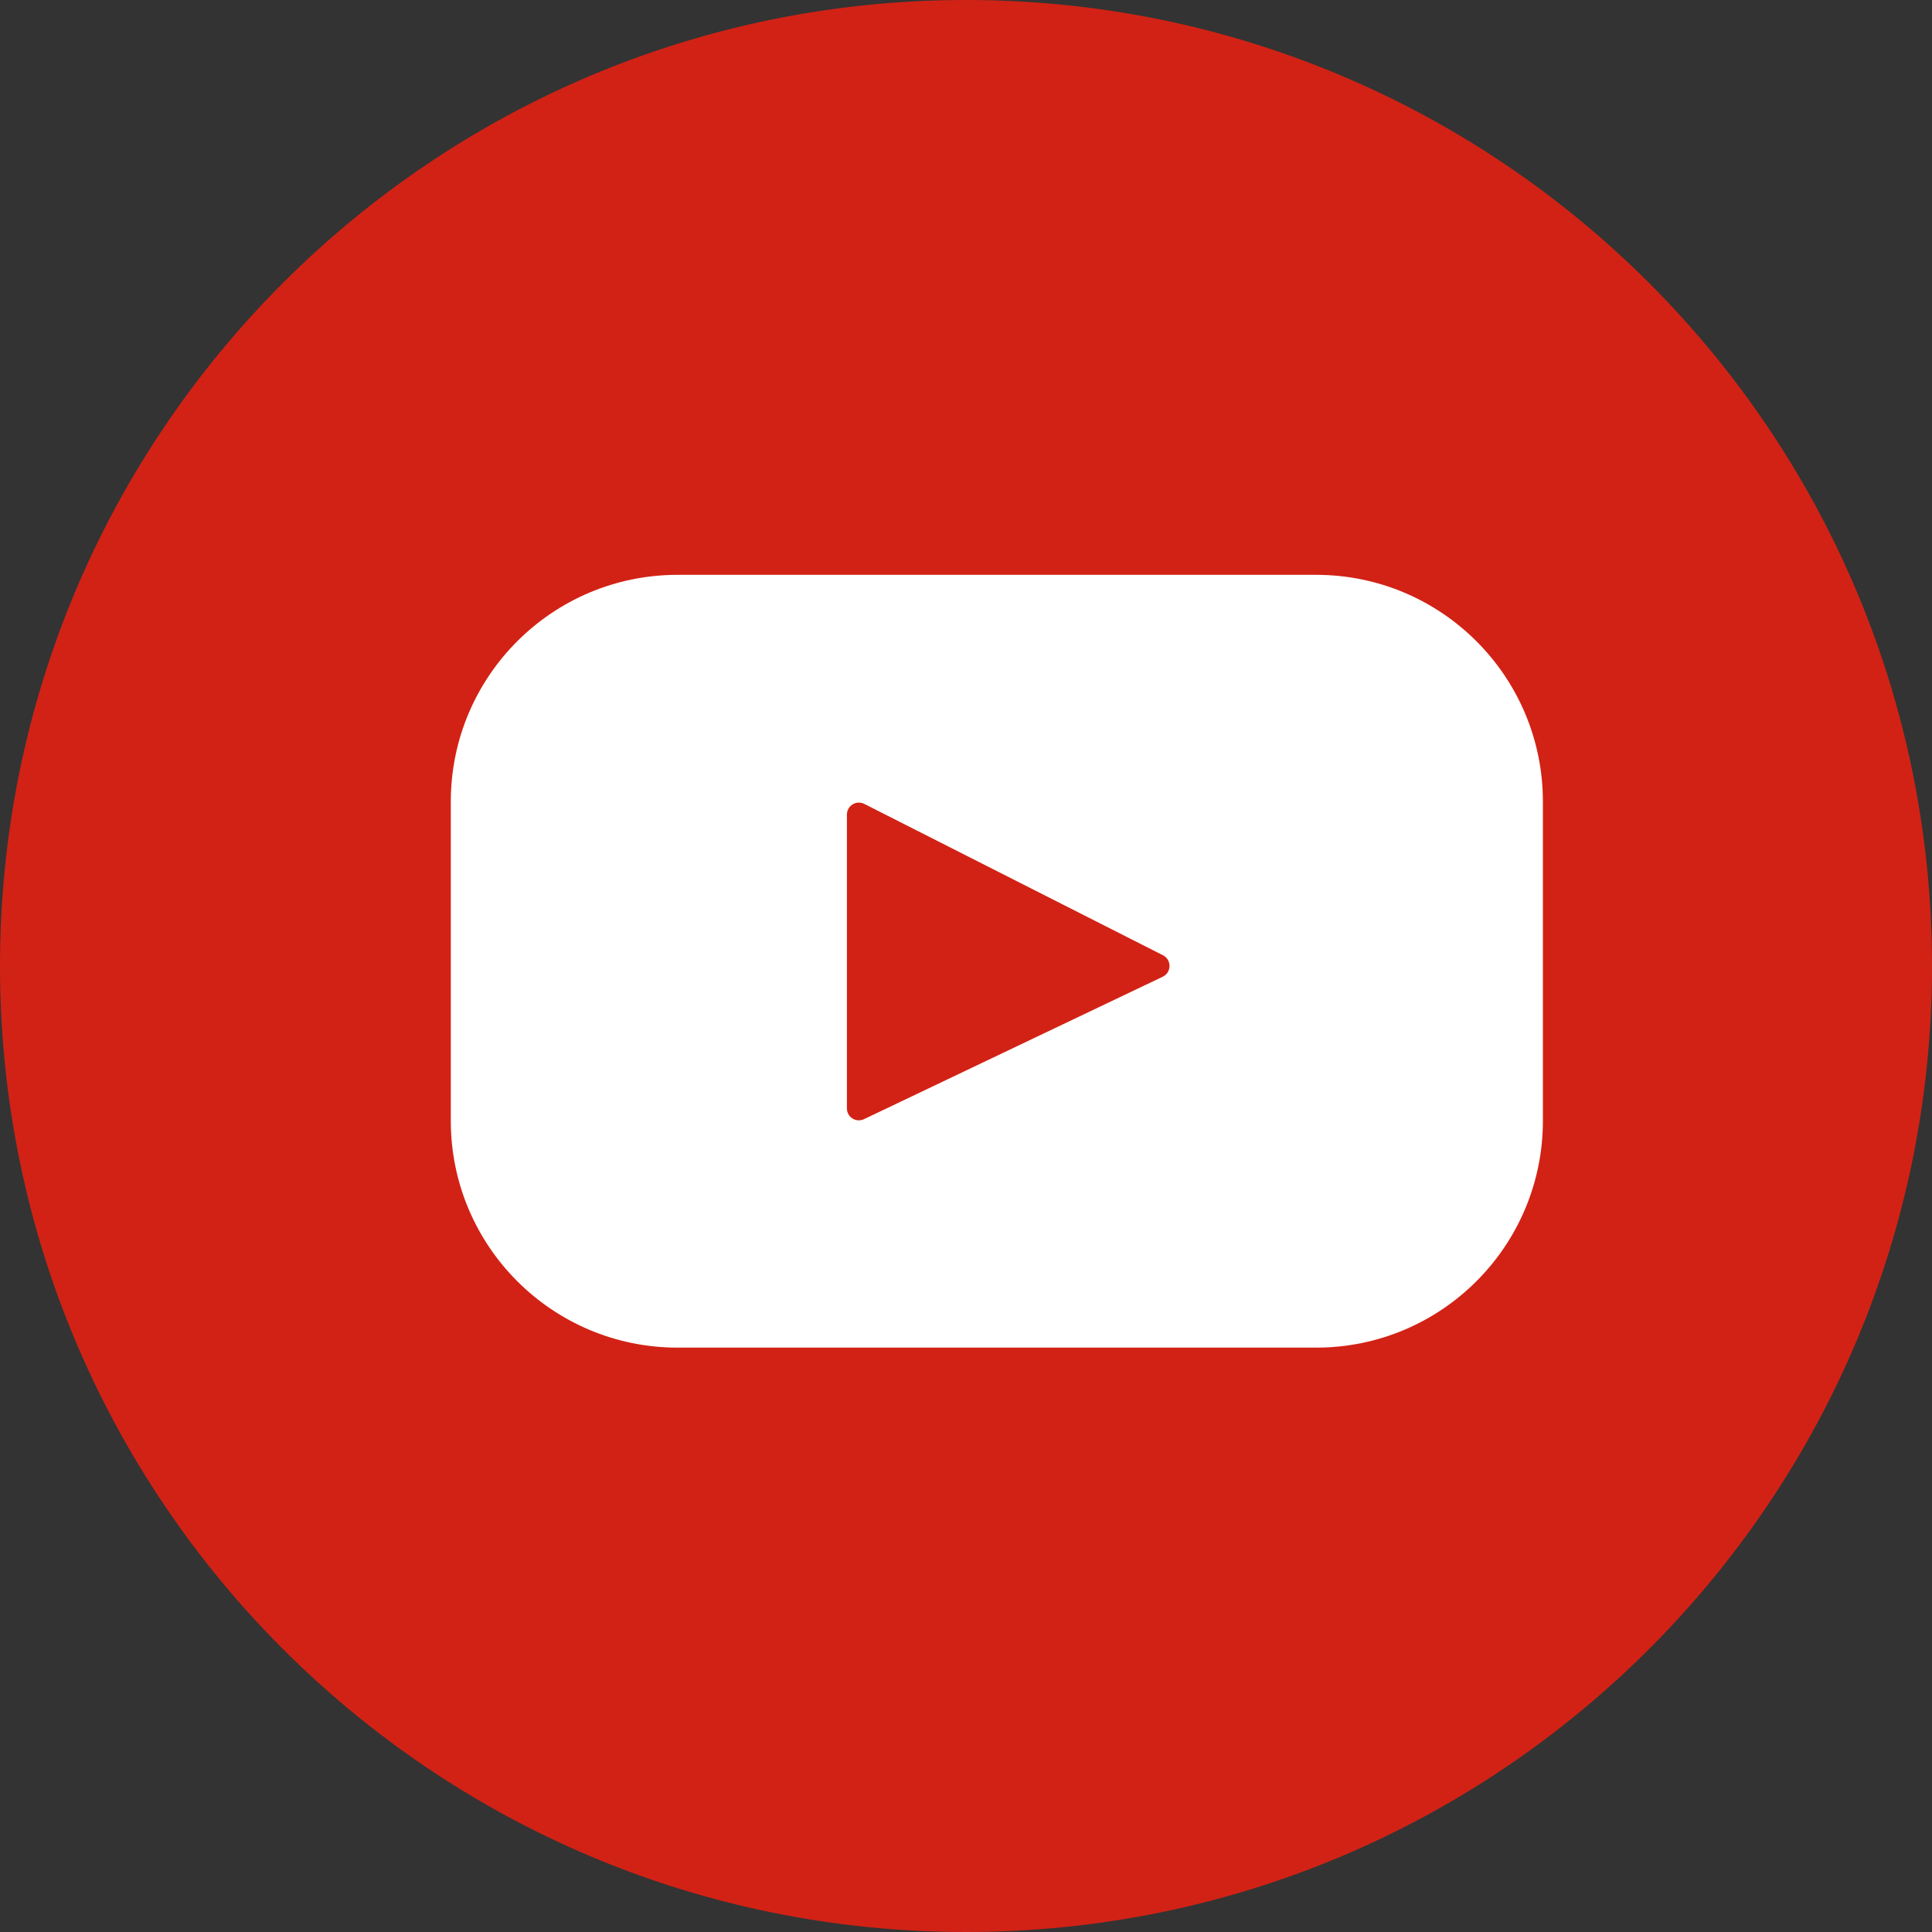 <svg width="30" height="30" viewBox="0 0 30 30" fill="none" xmlns="http://www.w3.org/2000/svg">
<rect x="0" y="0" width="30" height="30" fill="#333333" stroke="none"/>
<path d="M15 30C23.284 30 30 23.284 30 15C30 6.716 23.284 0 15 0C6.716 0 0 6.716 0 15C0 23.284 6.716 30 15 30Z" fill="#D22215"/>
<path d="M20.436 8.926H10.522C8.577 8.926 7 10.503 7 12.448V17.404C7 19.349 8.577 20.926 10.522 20.926H20.436C22.381 20.926 23.958 19.349 23.958 17.404V12.448C23.958 10.503 22.381 8.926 20.436 8.926ZM18.054 15.167L13.417 17.378C13.293 17.437 13.151 17.348 13.151 17.211V12.649C13.151 12.51 13.297 12.42 13.421 12.483L18.058 14.833C18.196 14.903 18.194 15.1 18.054 15.167Z" fill="white"/>
</svg>

